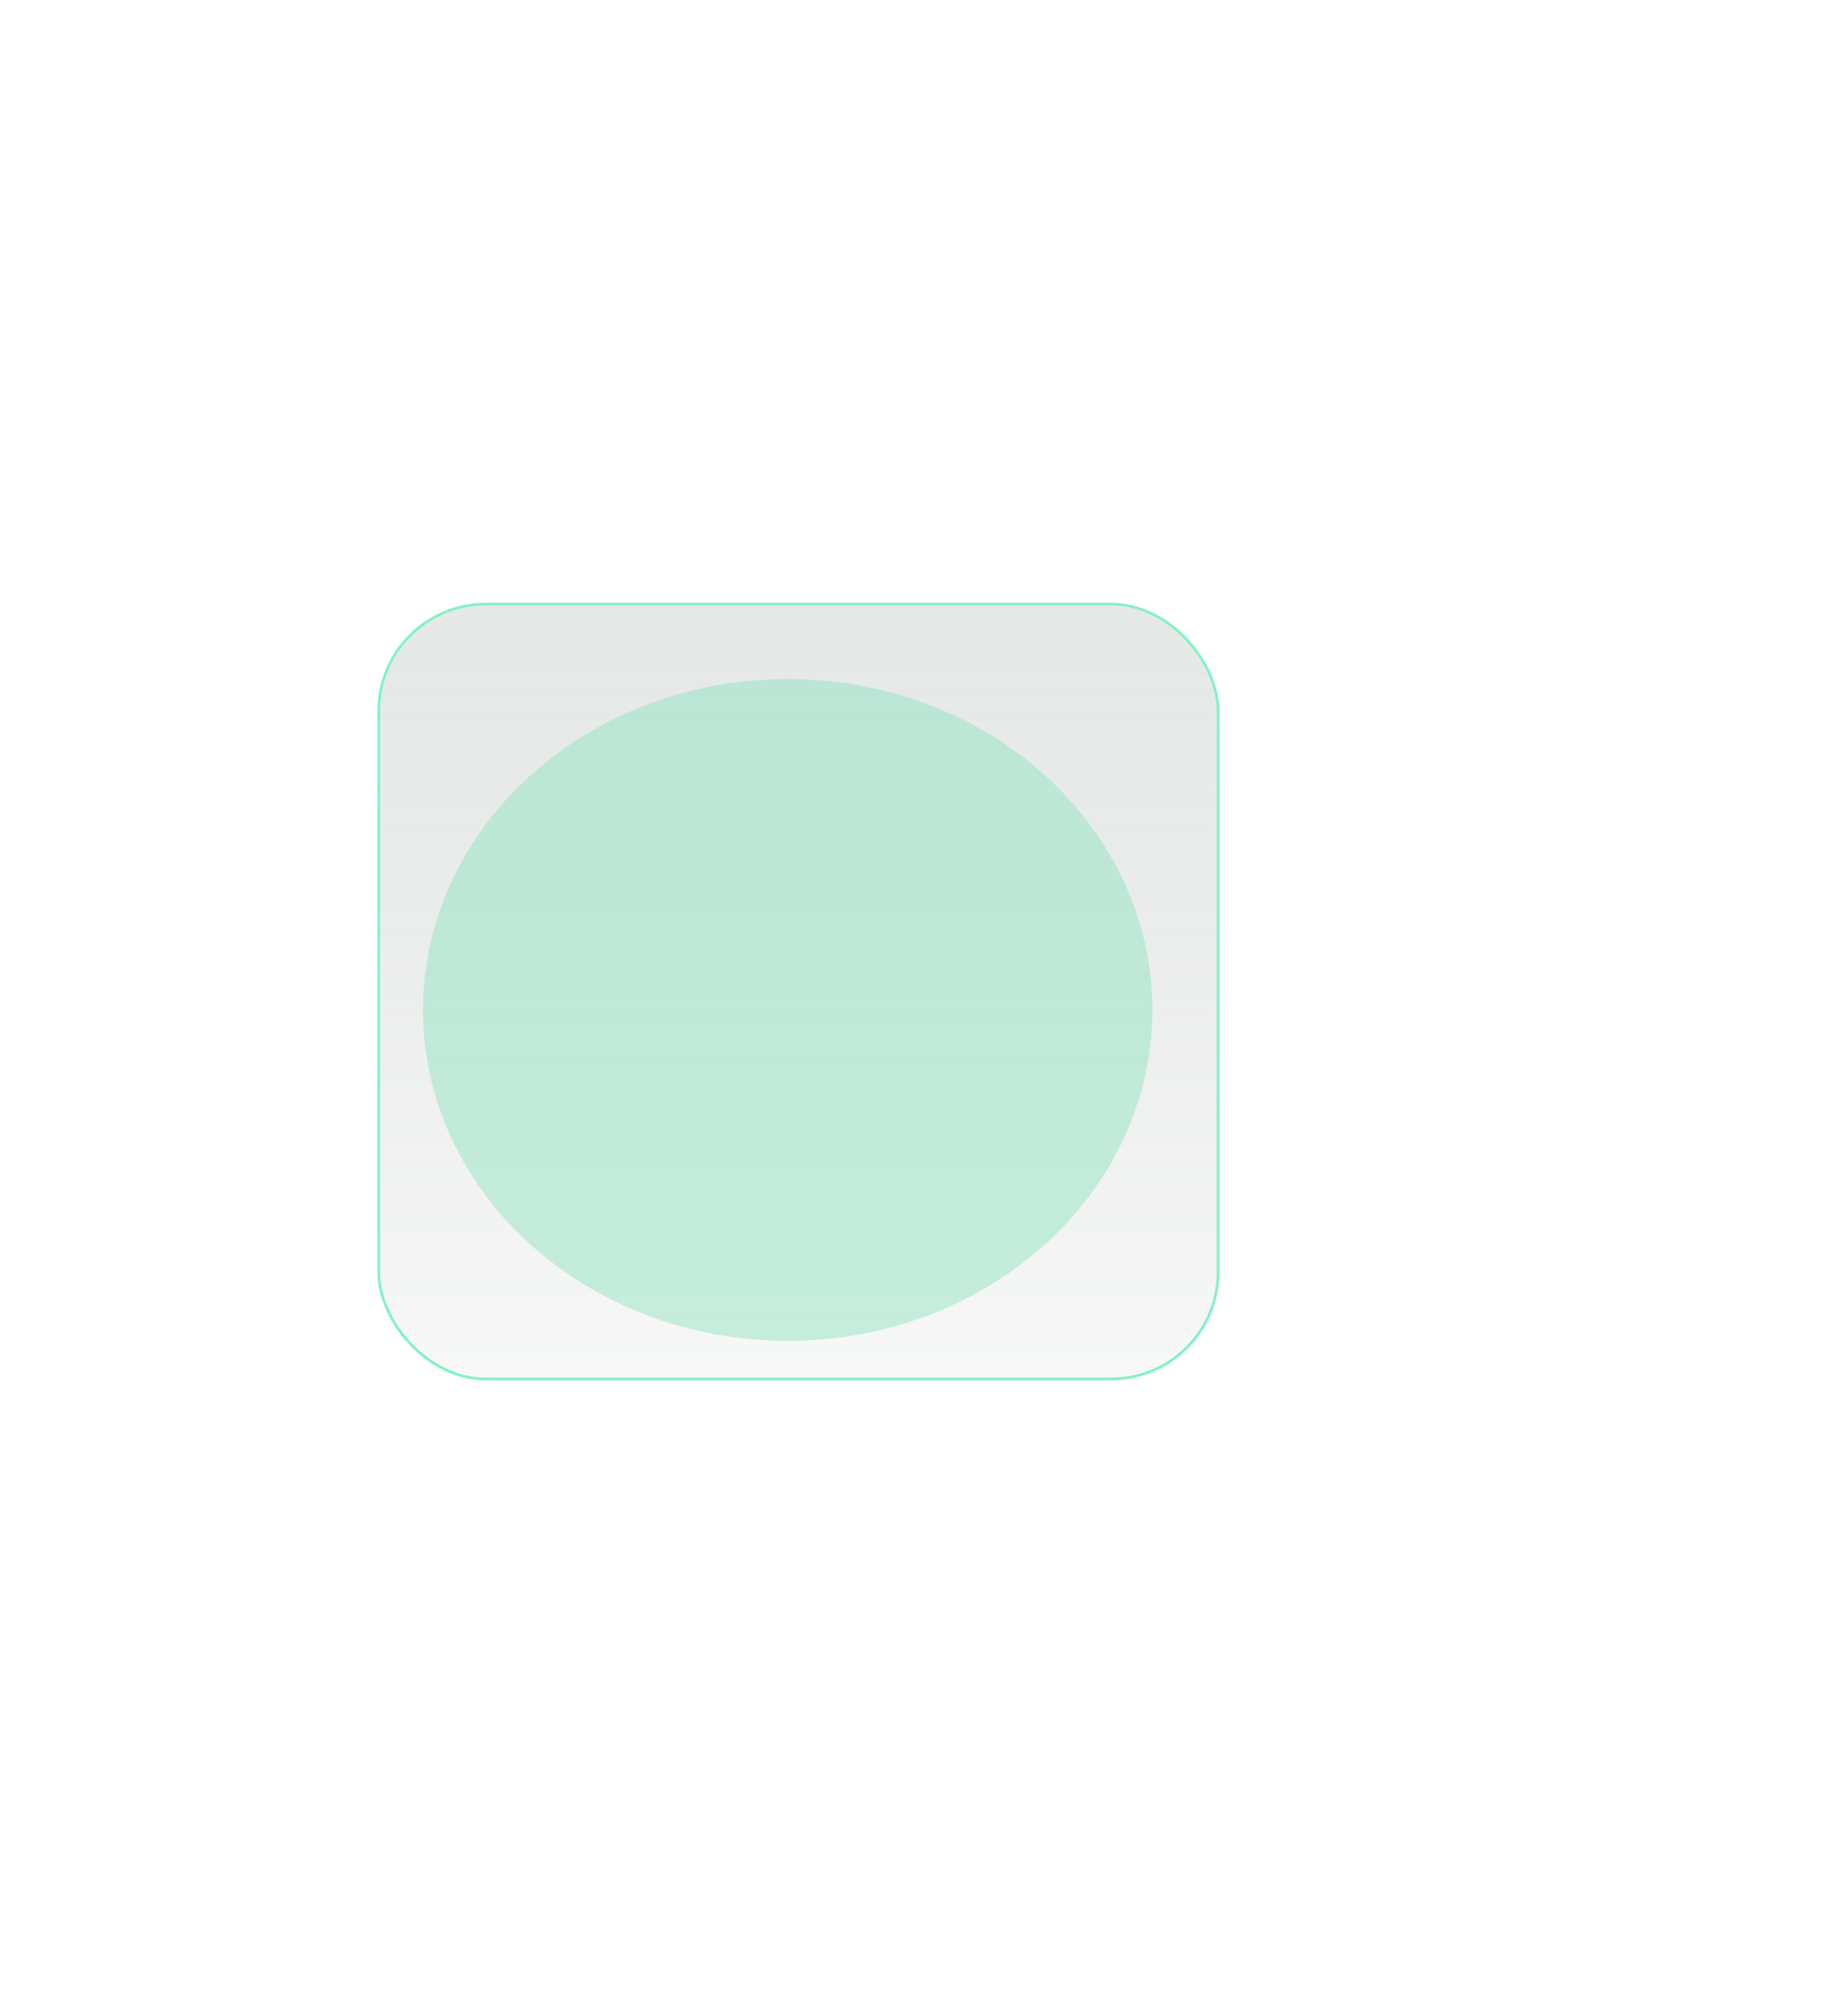 <svg width="346" height="381" viewBox="0 0 346 381" fill="none" xmlns="http://www.w3.org/2000/svg">
<g opacity="0.2" filter="url(#filter0_f_0_1)">
<ellipse cx="148.845" cy="190.871" rx="68.921" ry="62.55" fill="url(#paint0_linear_0_1)"/>
</g>
<rect x="71.818" y="114.424" width="158.113" height="145.95" rx="19.981" fill="url(#paint1_linear_0_1)" fill-opacity="0.18"/>
<rect x="71.566" y="114.172" width="158.616" height="146.454" rx="20.233" stroke="url(#paint2_angular_0_1)" stroke-opacity="0.5" stroke-width="0.504"/>
<defs>
<filter id="filter0_f_0_1" x="-47.492" y="0.904" width="392.675" height="379.933" filterUnits="userSpaceOnUse" color-interpolation-filters="sRGB">
<feFlood flood-opacity="0" result="BackgroundImageFix"/>
<feBlend mode="normal" in="SourceGraphic" in2="BackgroundImageFix" result="shape"/>
<feGaussianBlur stdDeviation="63.708" result="effect1_foregroundBlur_0_1"/>
</filter>
<linearGradient id="paint0_linear_0_1" x1="148.845" y1="128.321" x2="148.845" y2="253.421" gradientUnits="userSpaceOnUse">
<stop stop-color="#00F08B"/>
<stop offset="1" stop-color="#00D176"/>
</linearGradient>
<linearGradient id="paint1_linear_0_1" x1="150.874" y1="114.424" x2="150.874" y2="260.374" gradientUnits="userSpaceOnUse">
<stop stop-color="#6F827A"/>
<stop offset="1" stop-color="#36403C" stop-opacity="0.21"/>
</linearGradient>
<radialGradient id="paint2_angular_0_1" cx="0" cy="0" r="1" gradientUnits="userSpaceOnUse" gradientTransform="translate(150.874 187.399) rotate(90) scale(72.975 79.056)">
<stop offset="0.123" stop-color="white" stop-opacity="0.2"/>
<stop offset="0.365" stop-color="white"/>
<stop offset="0.619" stop-color="white" stop-opacity="0.2"/>
<stop offset="0.876" stop-color="#01E785"/>
</radialGradient>
</defs>
</svg>
